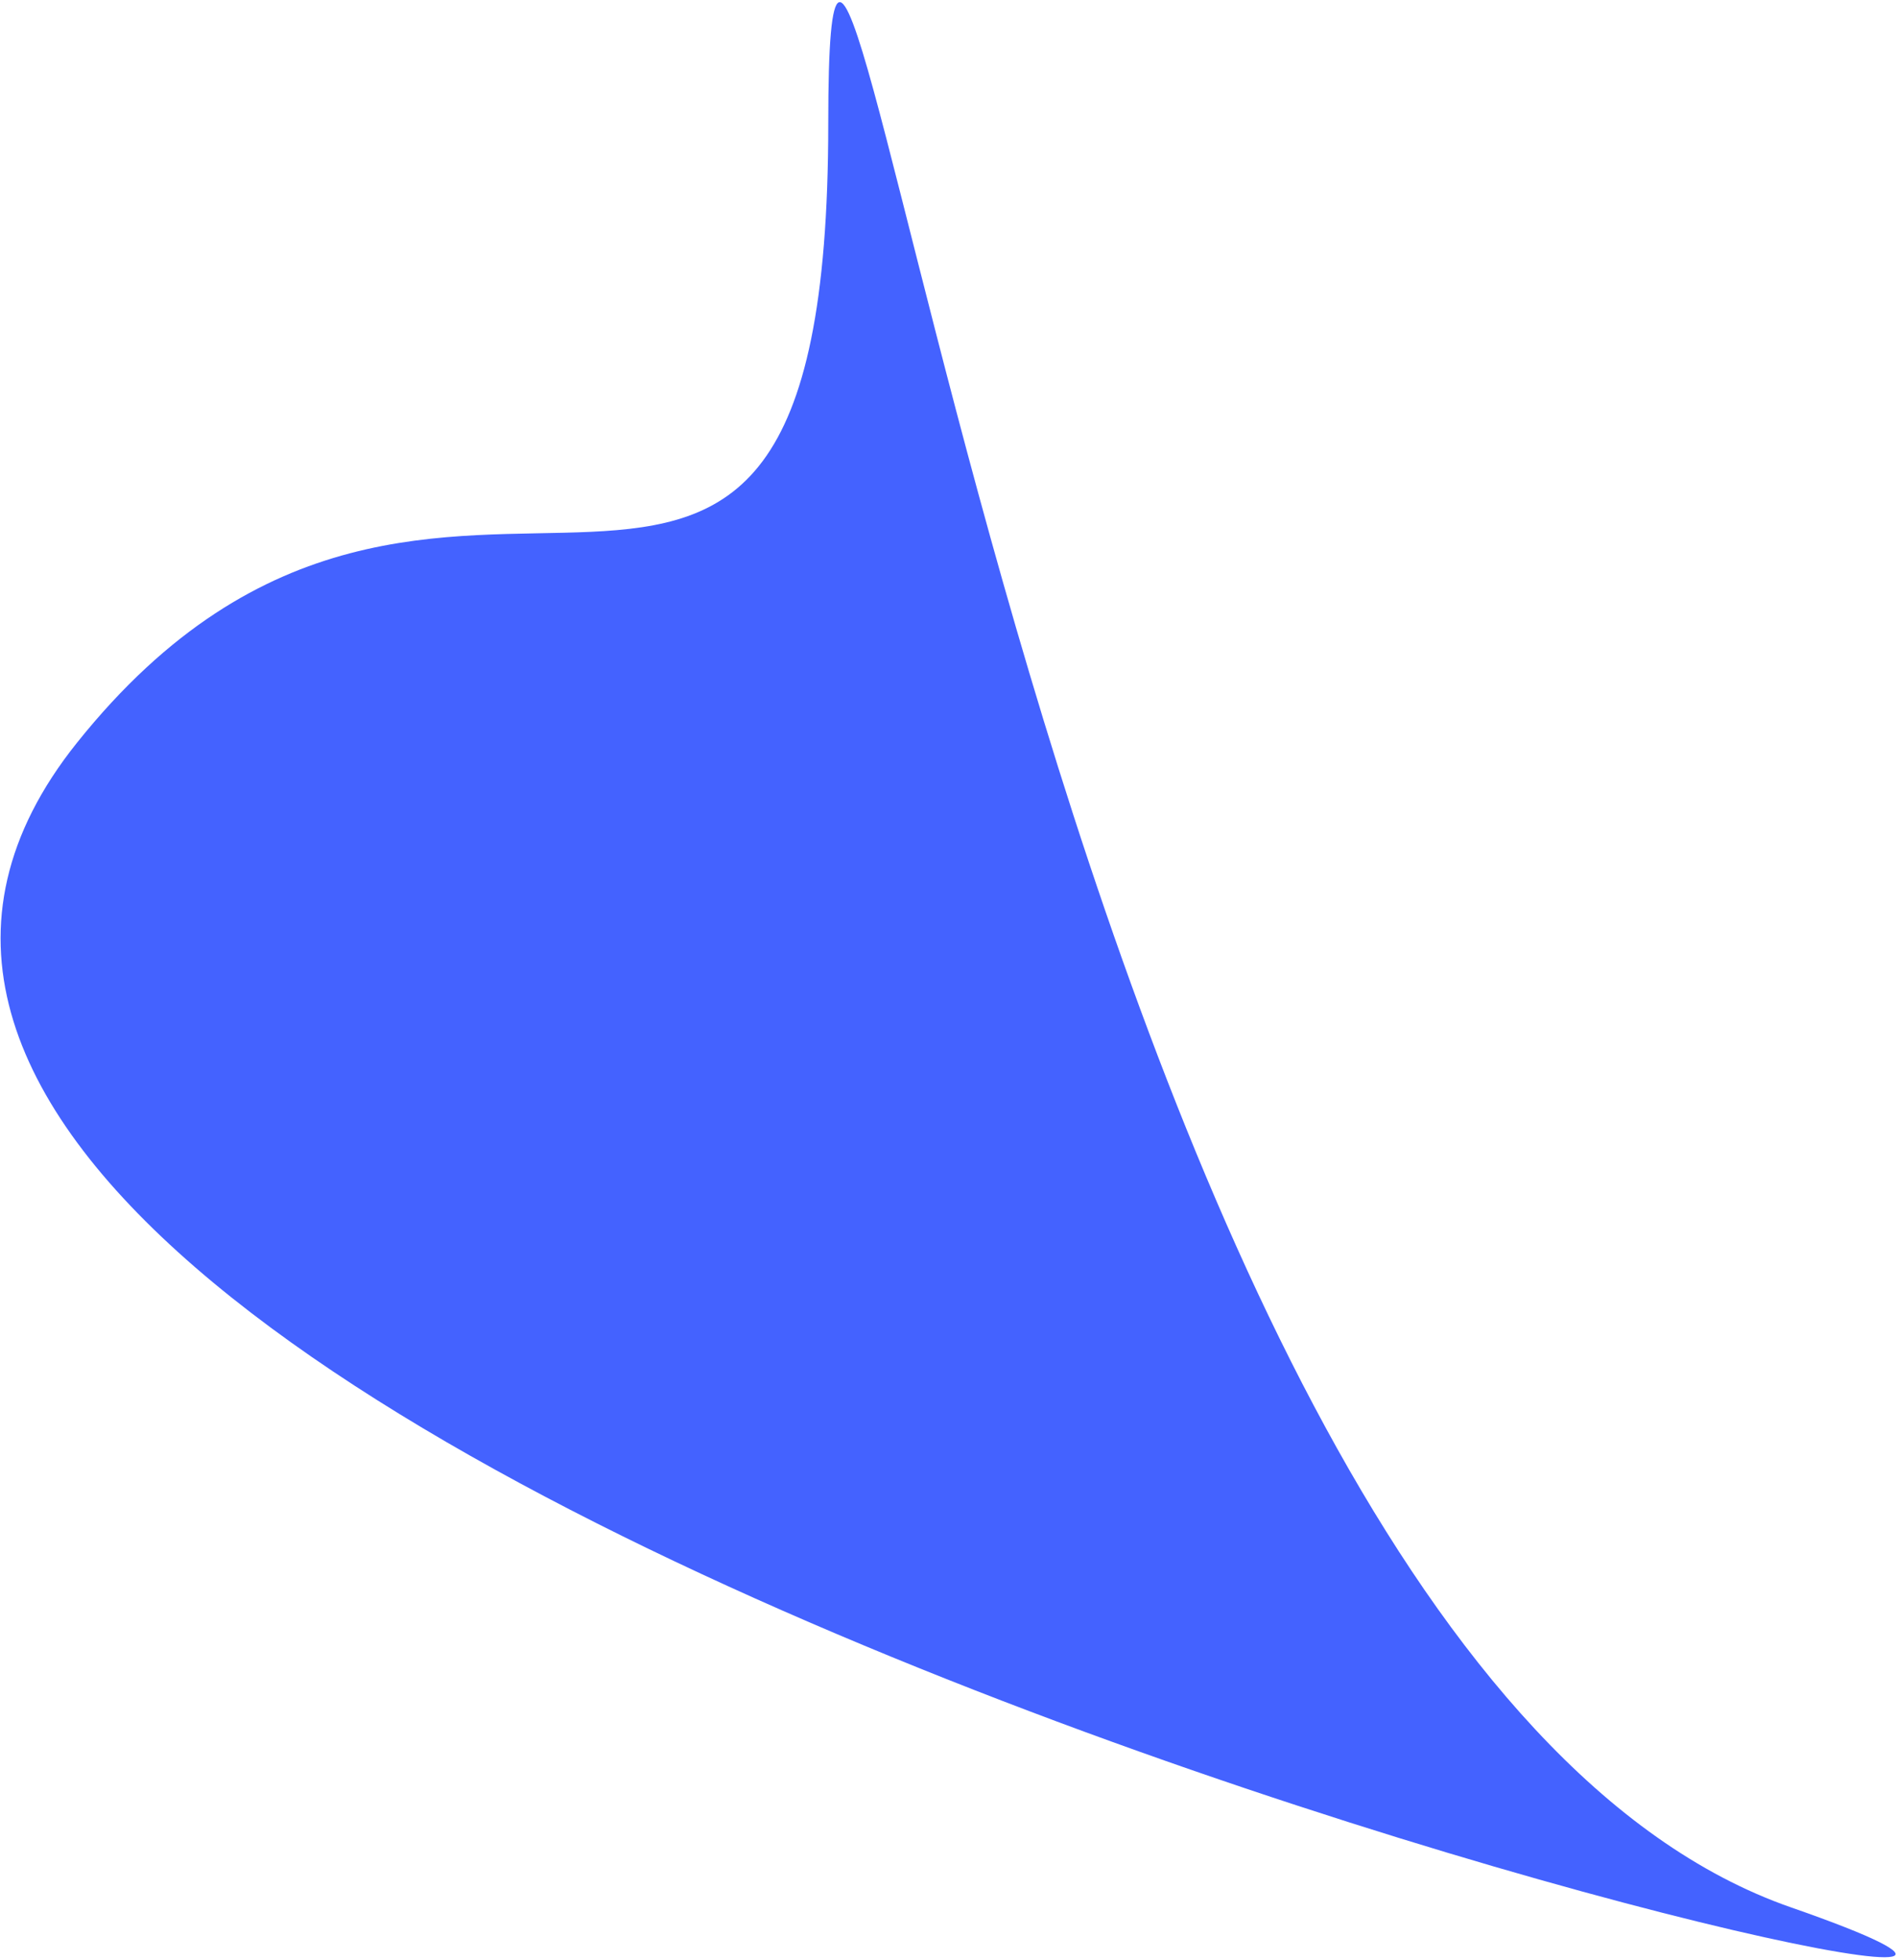 <svg width="641" height="662" viewBox="0 0 641 662" fill="none" xmlns="http://www.w3.org/2000/svg">
<path d="M279.87 41.737C279.87 -178.574 352.697 556.282 605.16 644.244C839.103 725.753 -171.671 498.046 25.986 250.907C150.612 95.08 279.87 286.391 279.87 41.737Z" fill="#4462FF"/>
</svg>
